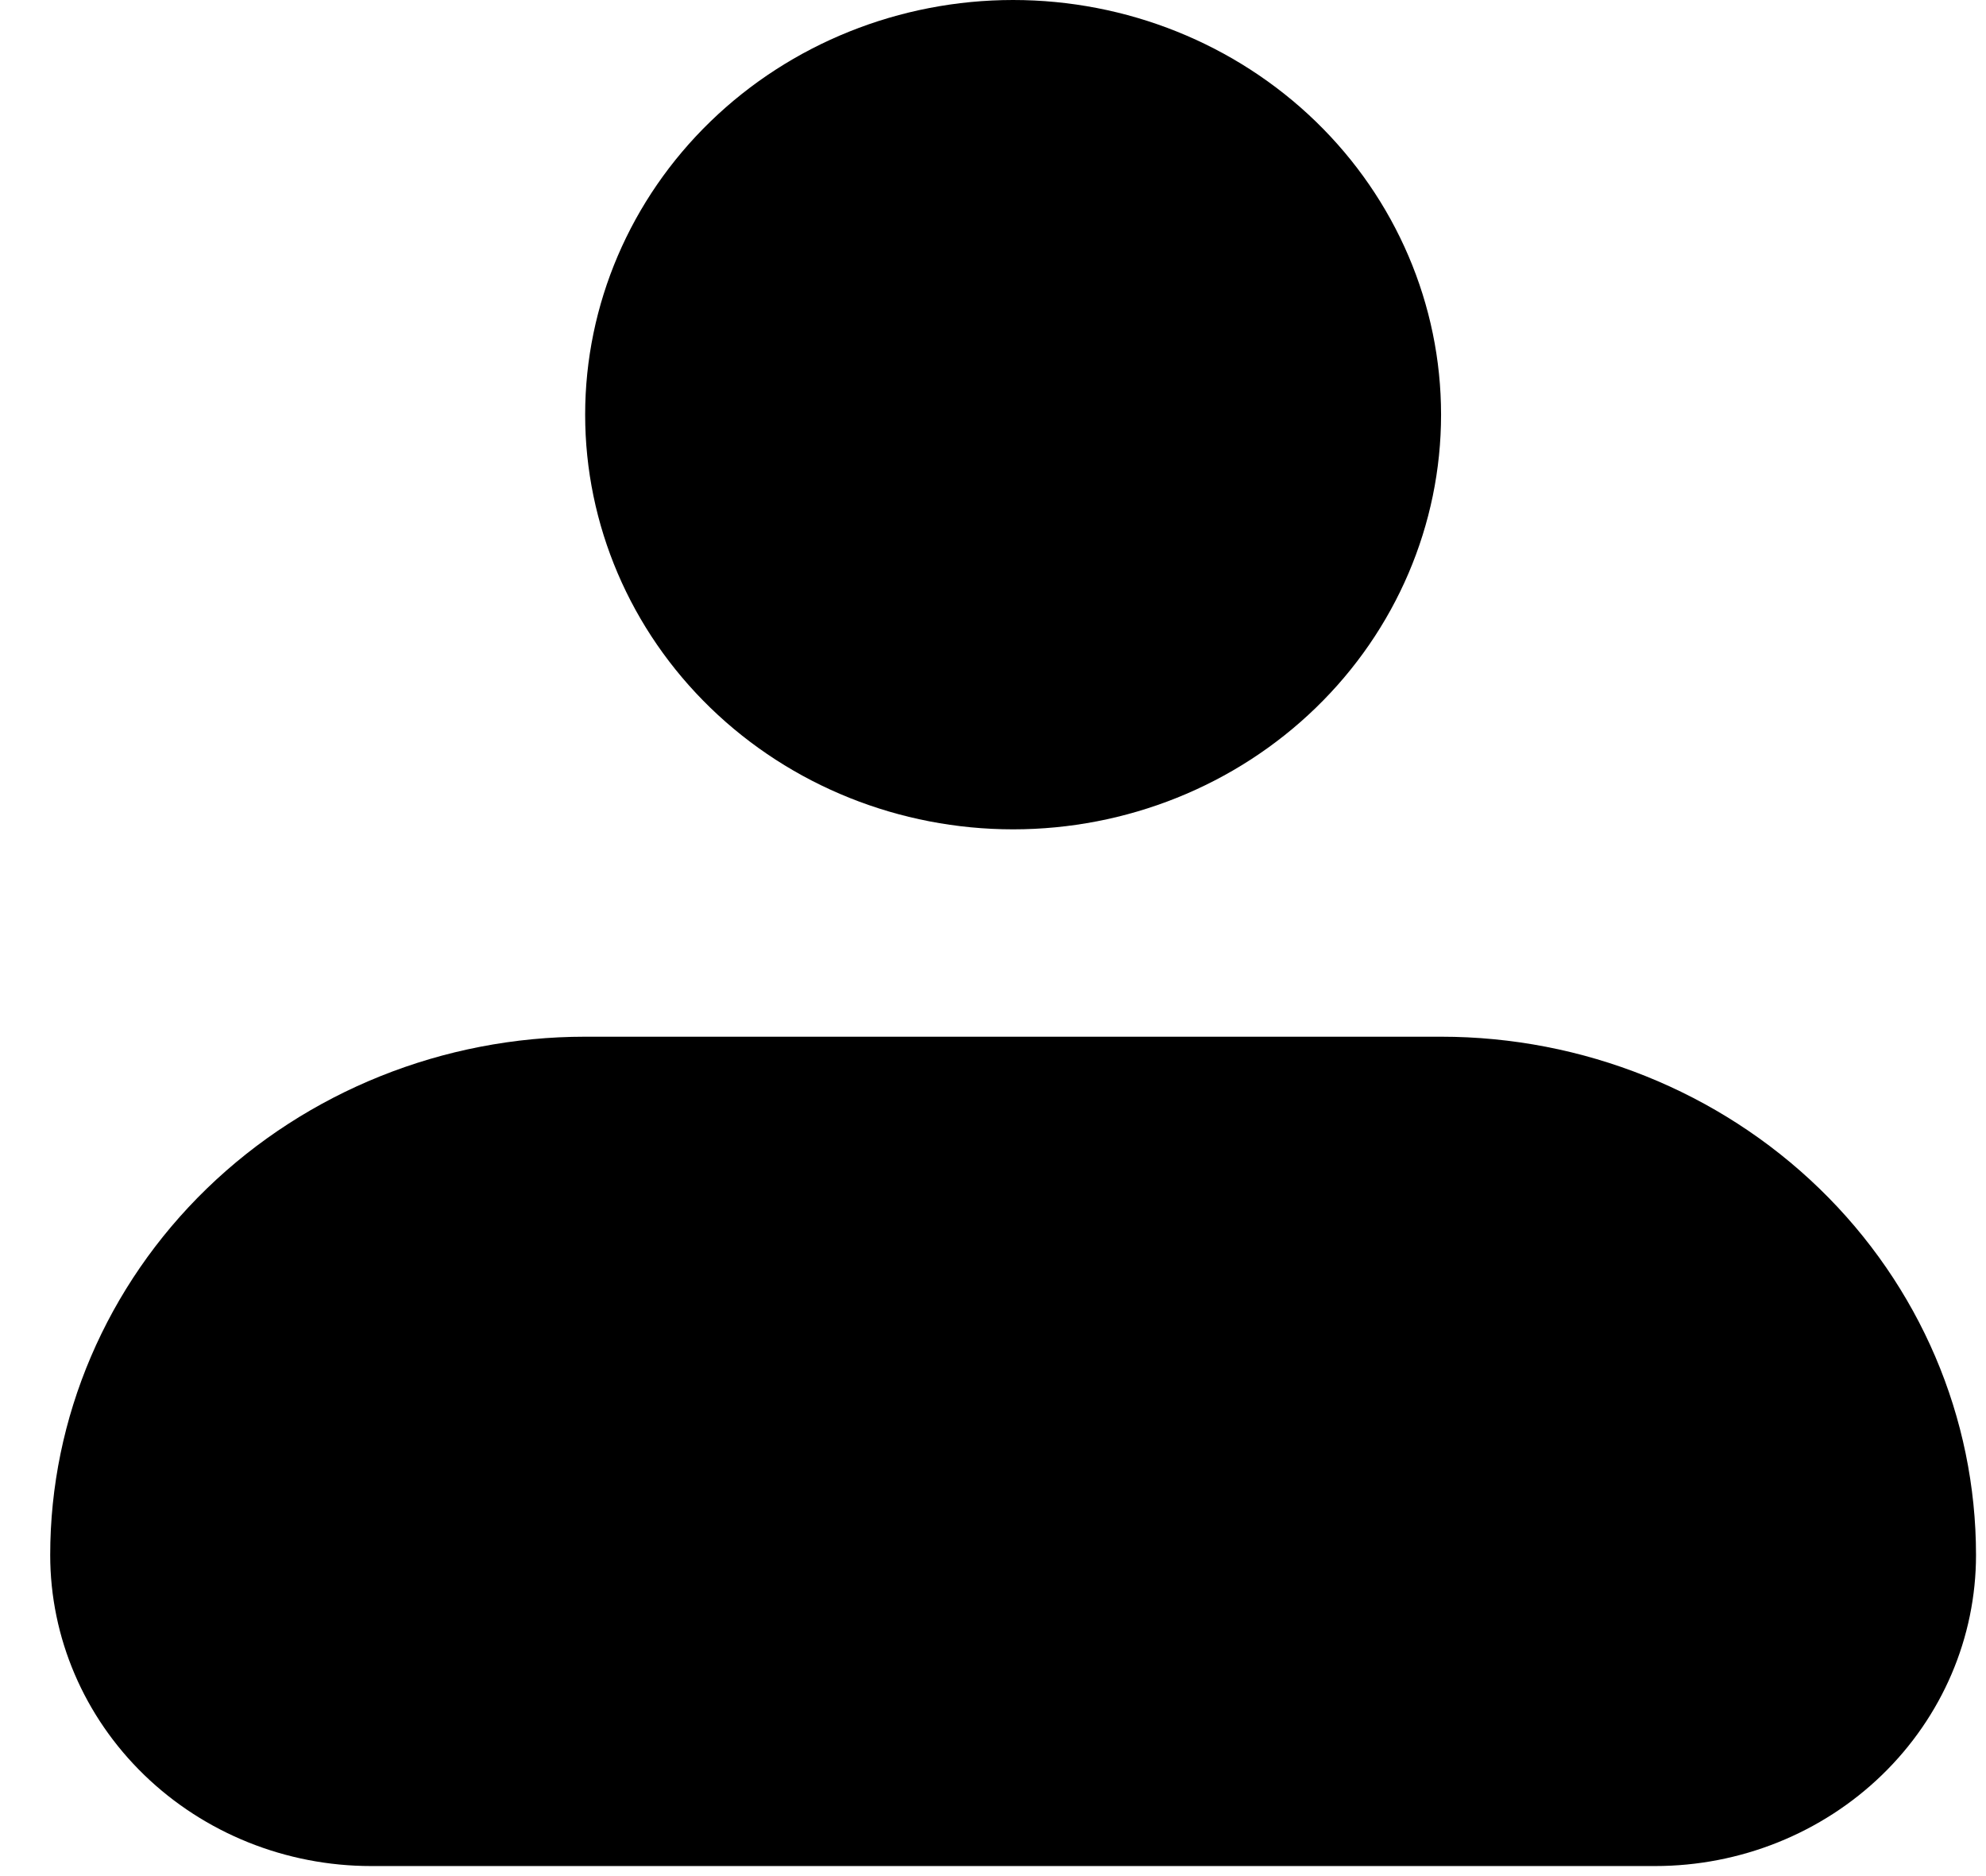 <svg width="36" height="34" viewBox="0 0 36 34" fill="none" xmlns="http://www.w3.org/2000/svg">
<path fill-rule="evenodd" clip-rule="evenodd" d="M10.607 7.515C10.607 5.522 11.424 3.611 12.879 2.201C14.334 0.792 16.307 0 18.365 0C20.422 0 22.395 0.792 23.85 2.201C25.305 3.611 26.122 5.522 26.122 7.515C26.122 9.508 25.305 11.42 23.85 12.829C22.395 14.239 20.422 15.03 18.365 15.03C16.307 15.03 14.334 14.239 12.879 12.829C11.424 11.42 10.607 9.508 10.607 7.515ZM10.607 18.788C8.035 18.788 5.569 19.778 3.75 21.539C1.932 23.301 0.91 25.69 0.91 28.182C0.91 29.677 1.523 31.11 2.614 32.167C3.705 33.224 5.185 33.818 6.728 33.818H30.001C31.544 33.818 33.024 33.224 34.115 32.167C35.206 31.11 35.819 29.677 35.819 28.182C35.819 25.69 34.798 23.301 32.979 21.539C31.16 19.778 28.694 18.788 26.122 18.788H10.607Z" fill="black"/>
</svg>
